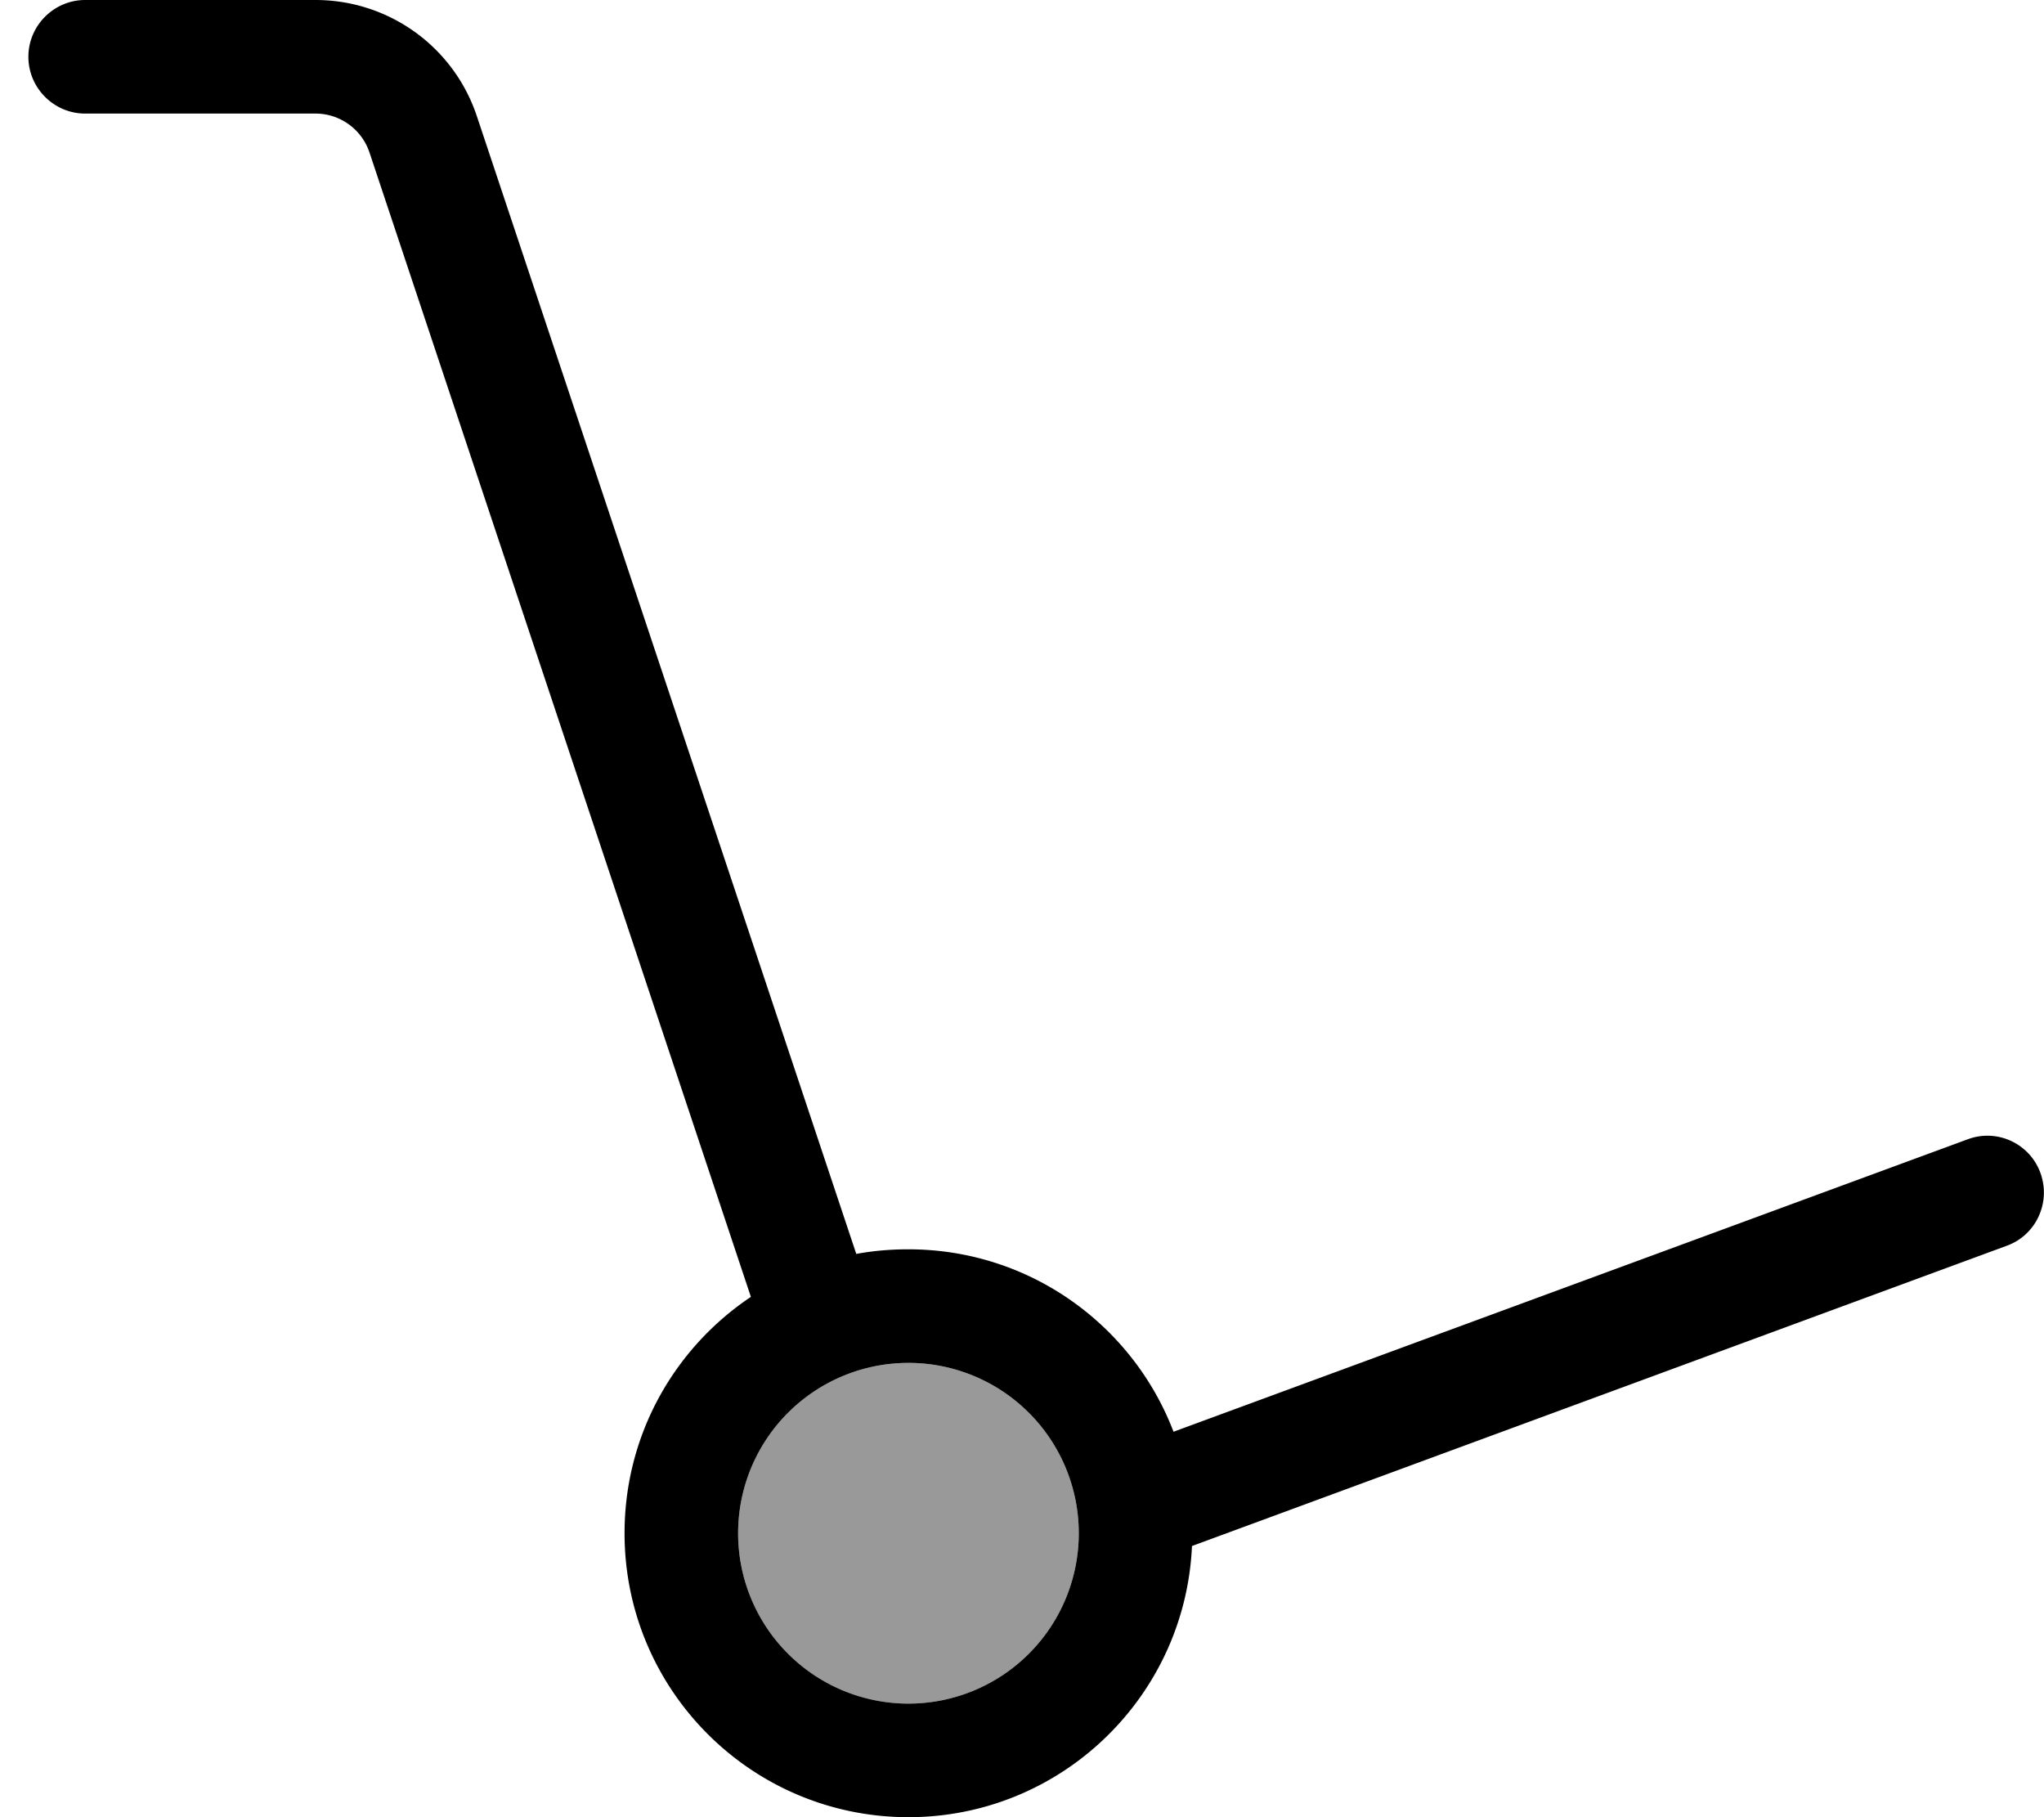 <svg xmlns="http://www.w3.org/2000/svg" viewBox="0 0 576 512"><!--! Font Awesome Pro 6.7.1 by @fontawesome - https://fontawesome.com License - https://fontawesome.com/license (Commercial License) Copyright 2024 Fonticons, Inc. --><defs><style>.fa-secondary{opacity:.4}</style></defs><path class="fa-secondary" d="M208 432a48 48 0 1 0 96 0 48 48 0 1 0 -96 0z"/><path class="fa-primary" d="M8 16C8 7.2 15.2 0 24 0L88.9 0c20.7 0 39 13.2 45.5 32.8L241.3 353.3c4.8-.9 9.7-1.3 14.7-1.3c34.1 0 63.2 21.3 74.7 51.4L554.5 321c8.3-3.1 17.5 1.2 20.5 9.5s-1.2 17.5-9.5 20.5L335.9 435.6C334 478.1 299 512 256 512c-44.2 0-80-35.8-80-80c0-27.8 14.1-52.2 35.6-66.6L104.1 42.9C101.9 36.4 95.8 32 88.9 32L24 32C15.2 32 8 24.8 8 16zM304 432a48 48 0 1 0 -96 0 48 48 0 1 0 96 0z"/></svg>
